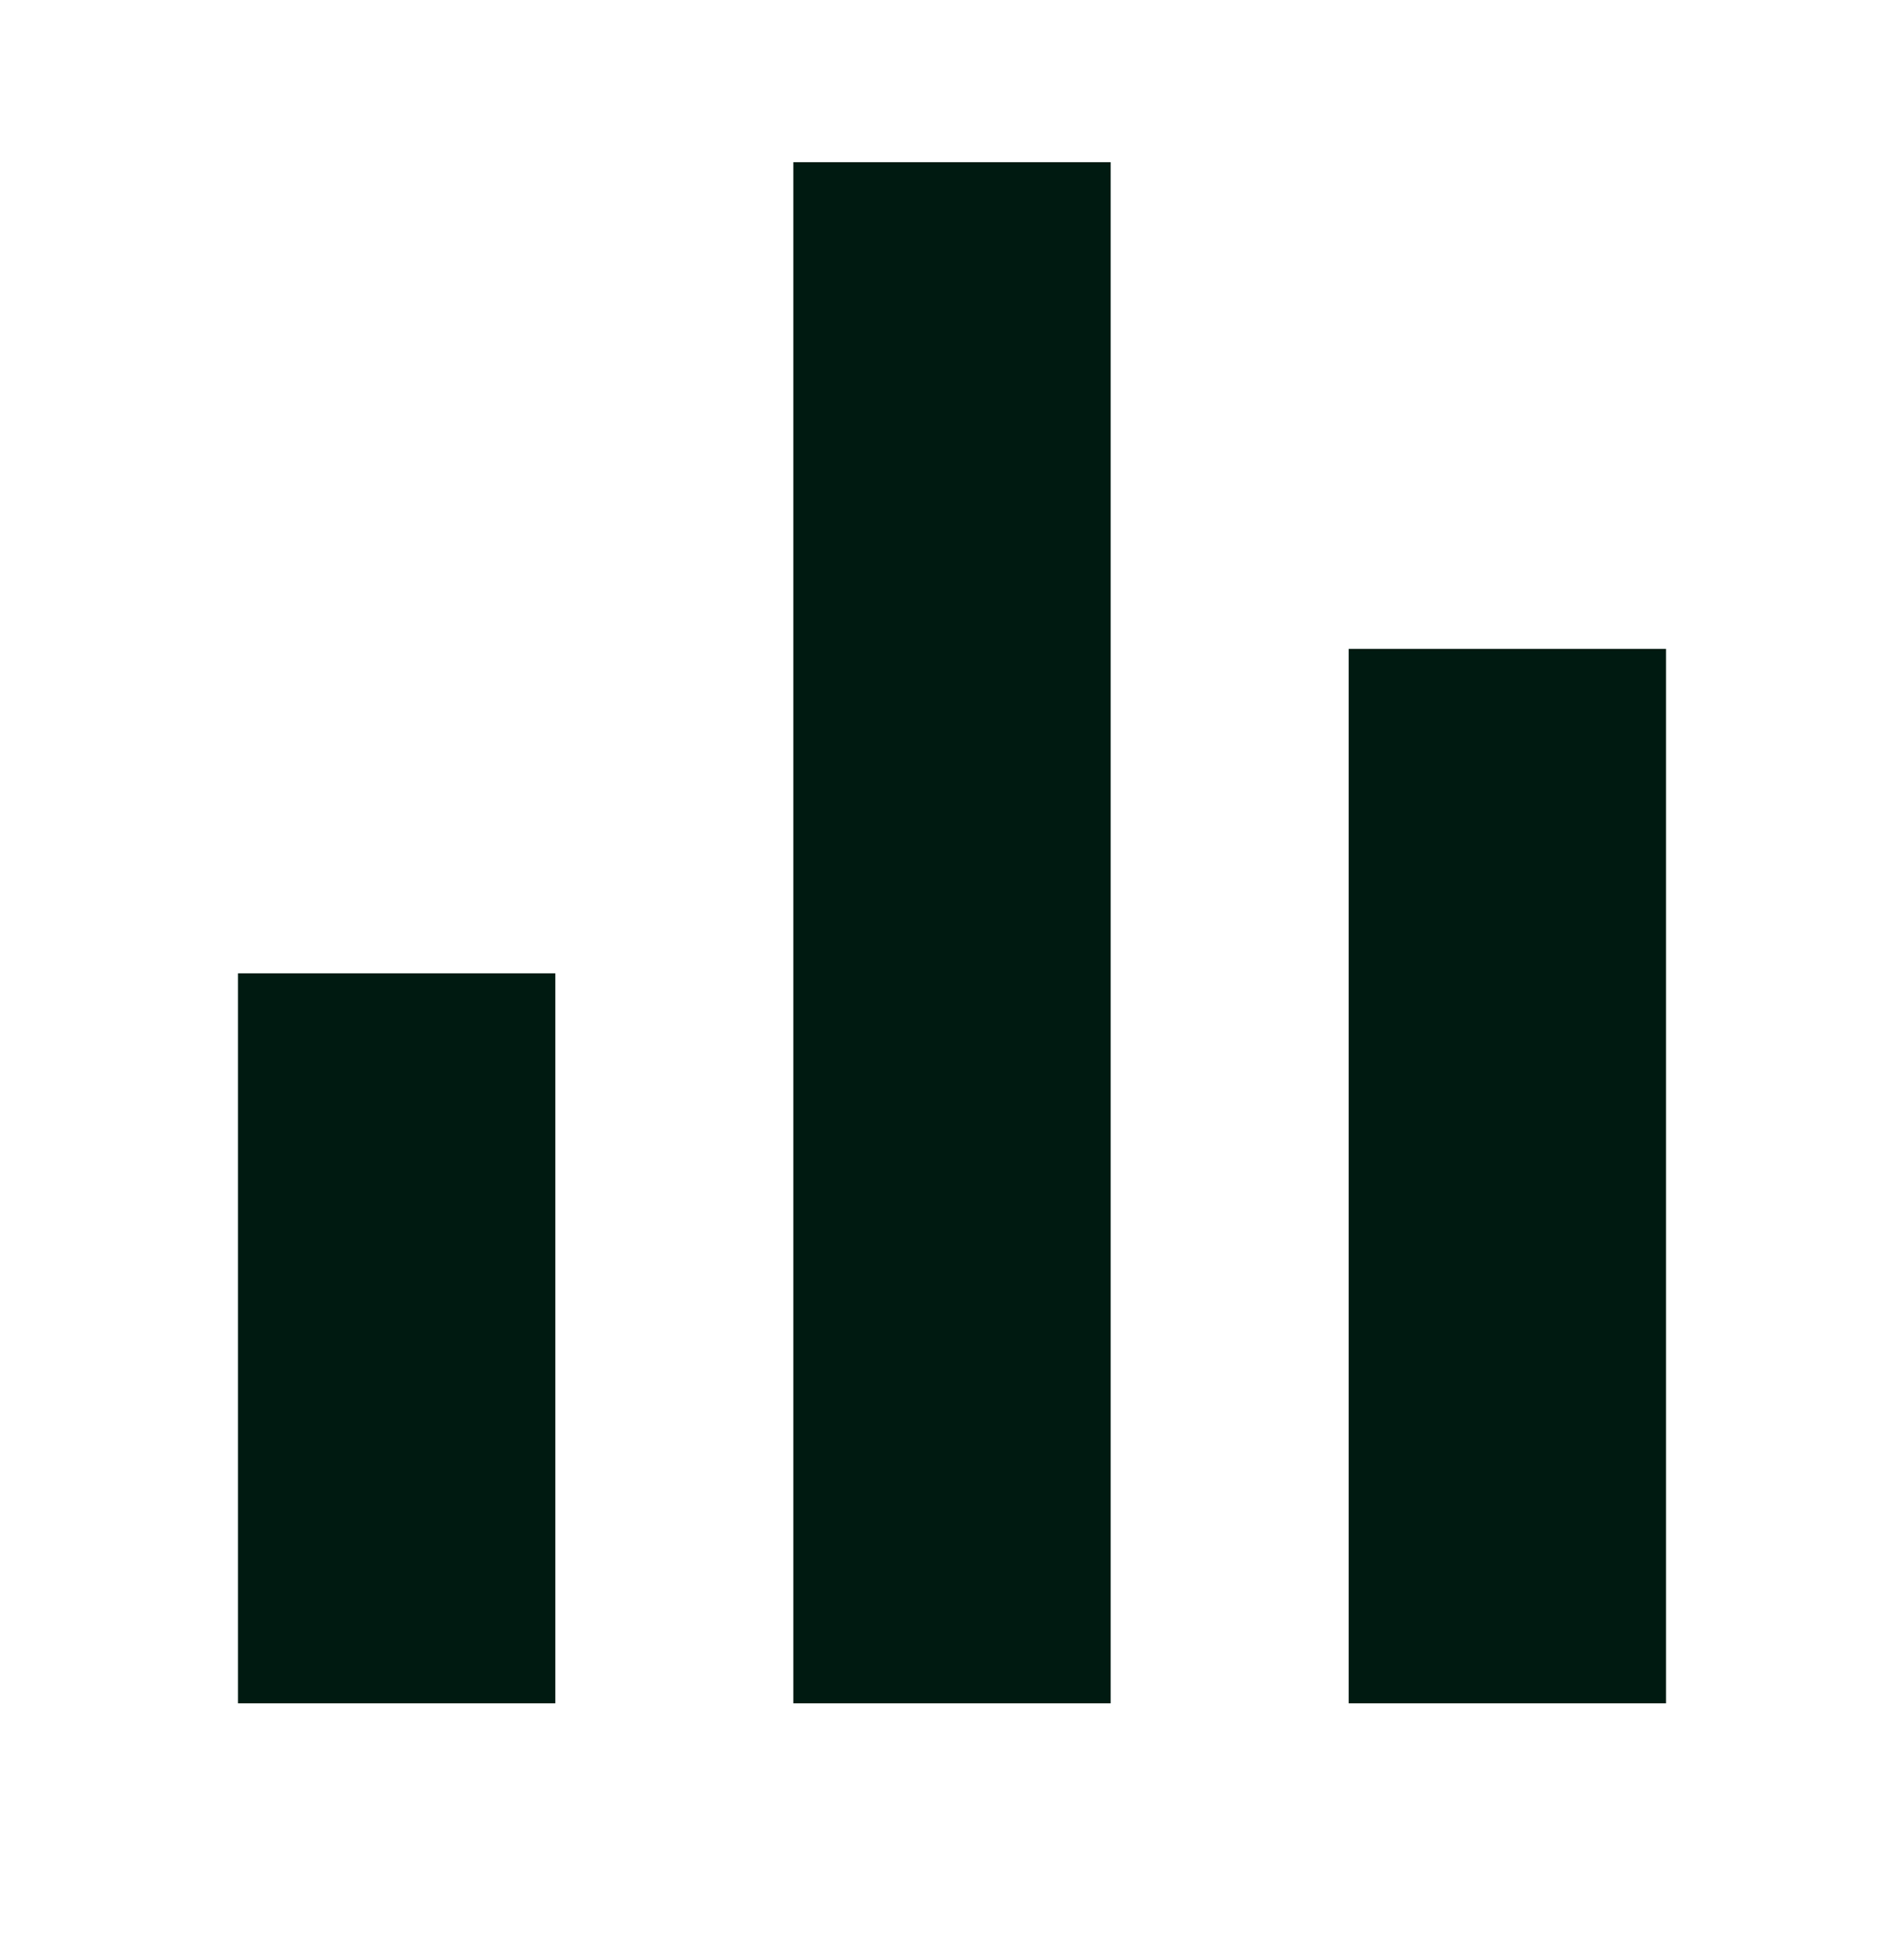 <svg width="45" height="46" viewBox="0 0 45 46" fill="none" xmlns="http://www.w3.org/2000/svg">
  <path
    d="M5.625 23H13.125V40.25H5.625V23ZM31.875 15.333H39.375V40.25H31.875V15.333ZM18.75 3.833H26.25V40.25H18.75V3.833Z"
    fill="#001A11" />
</svg>

